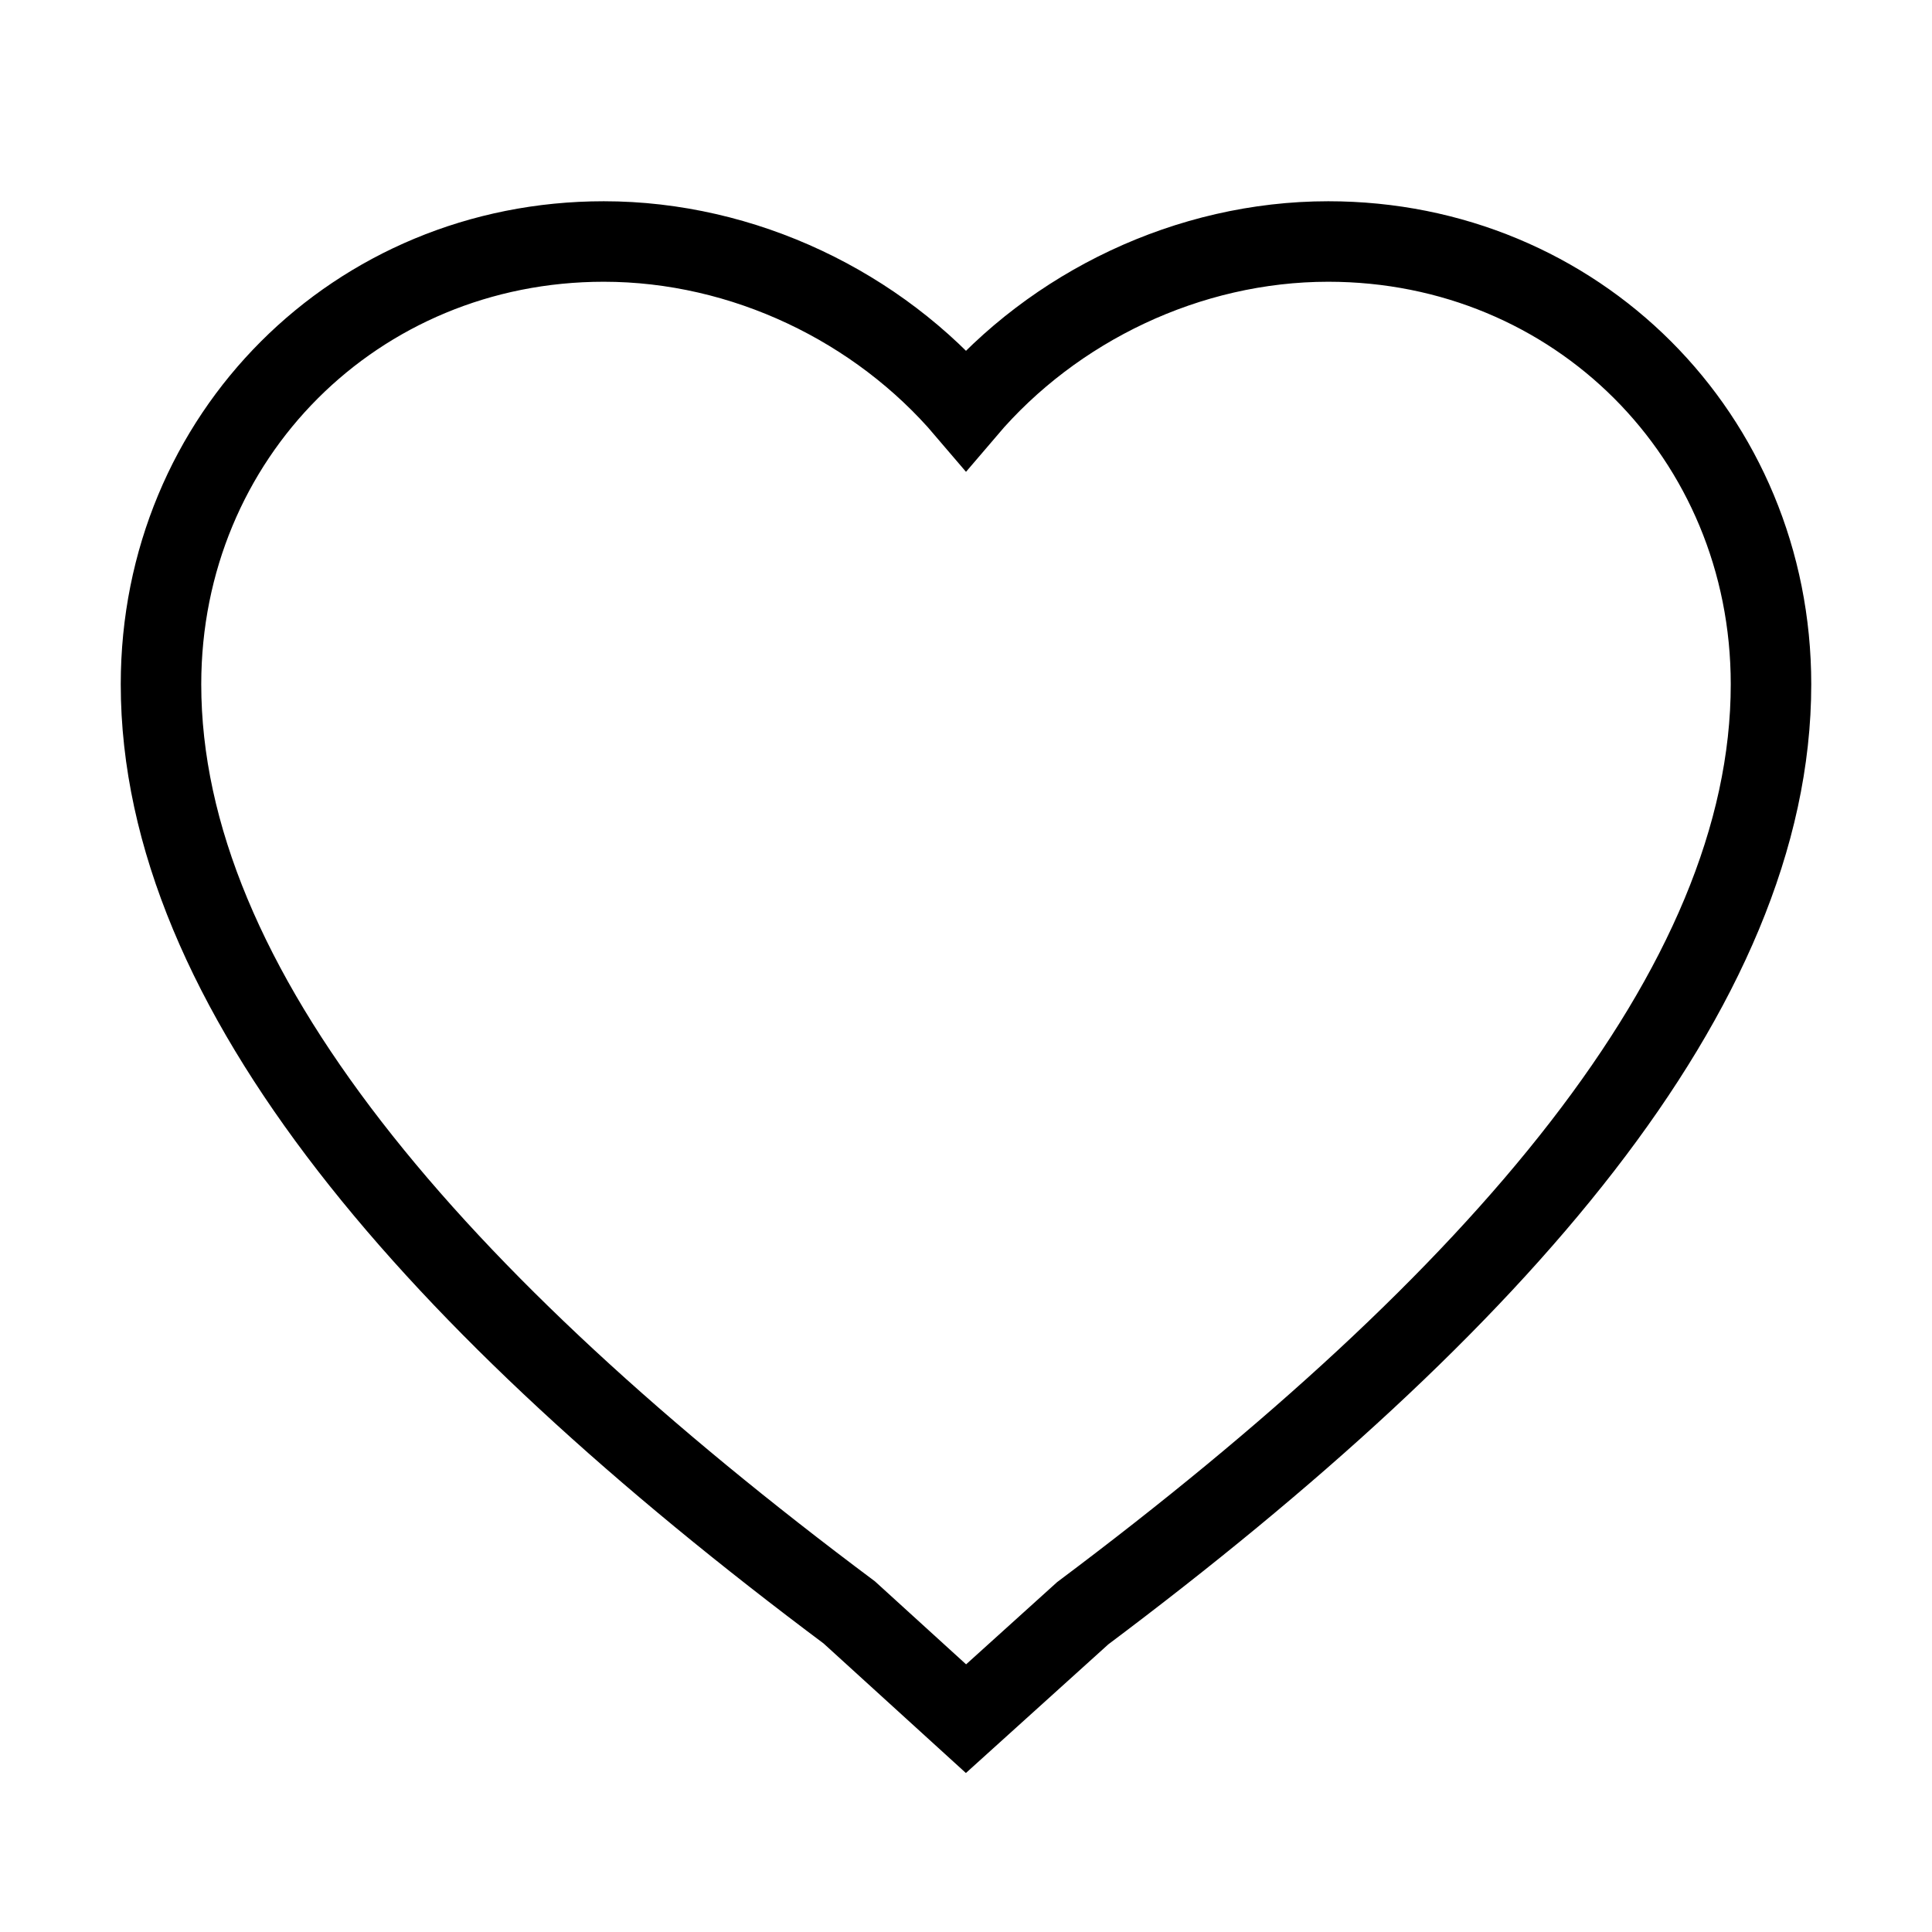 <svg
  xmlns="http://www.w3.org/2000/svg"
  width="24"
  height="24"
  viewBox="0 0 24 24"
  fill="none"
  stroke="#000000"
  strokeWidth="2"
  strokeLinecap="round"
  strokeLinejoin="round"
>
  <path
    d="M12 21.35l-1.45-1.32C5.4 16.18 2 12.28 2 8.5 2 5.42 4.42 3 7.5 3c1.74 0 3.41.81 4.5 2.09C13.09 3.81 14.76 3 16.5 3 19.58 3 22 5.42 22 8.5c0 3.78-3.4 7.68-8.55 11.54L12 21.35z"
    fill="none"
  />
</svg>